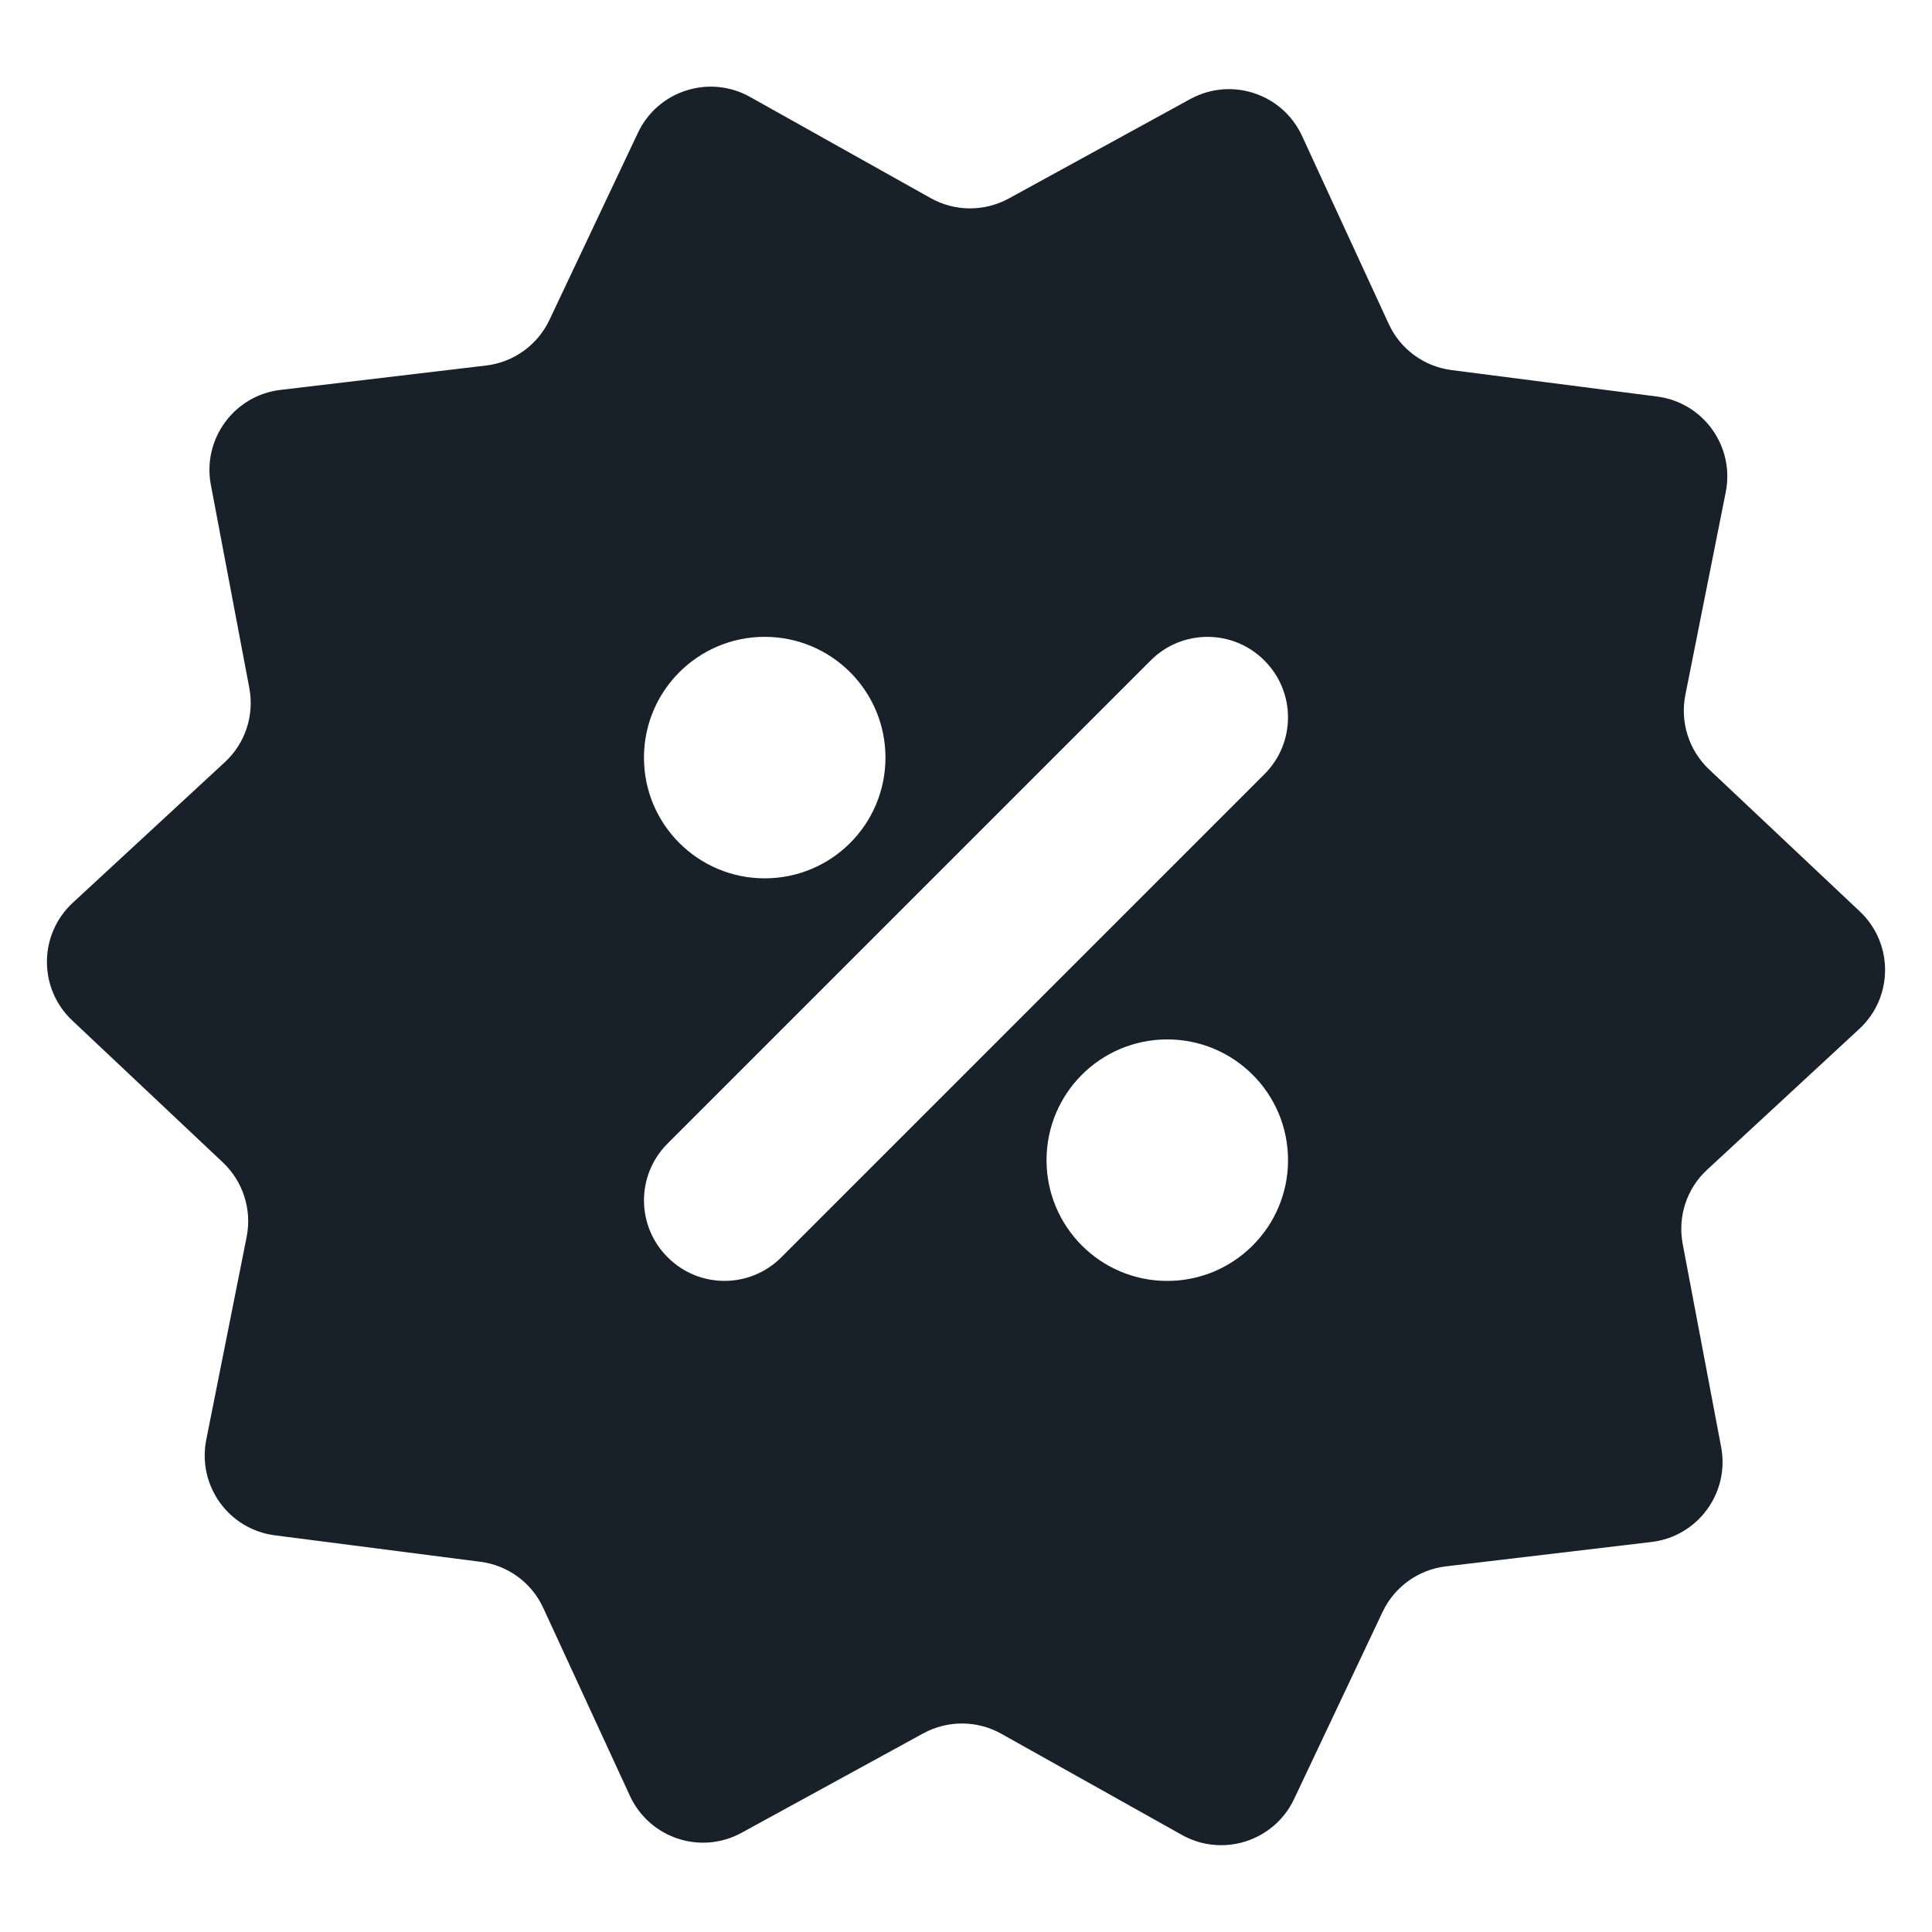 <svg width="16" height="16" viewBox="0 0 16 16" fill="none" xmlns="http://www.w3.org/2000/svg">
<g clip-path="url(#clip0_2266_35732)">
<path fill-rule="evenodd" clip-rule="evenodd" d="M6.212 0.803C5.875 0.614 5.448 0.75 5.283 1.1L4.55 2.65C4.452 2.857 4.254 3 4.026 3.027L2.323 3.229C1.94 3.274 1.675 3.635 1.746 4.014L2.065 5.699C2.107 5.925 2.031 6.156 1.862 6.312L0.603 7.476C0.319 7.739 0.317 8.186 0.598 8.451L1.846 9.627C2.013 9.785 2.087 10.017 2.043 10.242L1.708 11.924C1.633 12.303 1.894 12.666 2.277 12.715L3.978 12.934C4.206 12.963 4.403 13.107 4.499 13.316L5.217 14.873C5.379 15.223 5.803 15.364 6.142 15.178L7.646 14.355C7.848 14.245 8.092 14.246 8.292 14.358L9.788 15.196C10.125 15.385 10.552 15.248 10.717 14.899L11.45 13.349C11.548 13.142 11.746 12.999 11.974 12.972L13.677 12.77C14.06 12.725 14.325 12.364 14.254 11.985L13.935 10.3C13.893 10.074 13.969 9.842 14.138 9.687L15.397 8.522C15.681 8.26 15.683 7.813 15.402 7.548L14.154 6.372C13.987 6.214 13.913 5.982 13.957 5.757L14.292 4.075C14.367 3.696 14.106 3.333 13.723 3.284L12.022 3.065C11.794 3.036 11.597 2.892 11.501 2.683L10.783 1.126C10.621 0.775 10.197 0.635 9.858 0.82L8.354 1.644C8.152 1.754 7.908 1.753 7.708 1.641L6.212 0.803ZM5.529 10.412C5.789 10.673 6.211 10.673 6.471 10.412L10.471 6.412C10.732 6.152 10.732 5.73 10.471 5.47C10.211 5.209 9.789 5.209 9.529 5.47L5.529 9.47C5.268 9.73 5.268 10.152 5.529 10.412ZM5.333 6.274C5.333 6.827 5.781 7.274 6.333 7.274C6.886 7.274 7.333 6.827 7.333 6.274C7.333 5.722 6.886 5.274 6.333 5.274C5.781 5.274 5.333 5.722 5.333 6.274ZM8.667 9.608C8.667 10.16 9.114 10.608 9.667 10.608C10.219 10.608 10.667 10.16 10.667 9.608C10.667 9.055 10.219 8.608 9.667 8.608C9.114 8.608 8.667 9.055 8.667 9.608Z" fill="#18202A"/>
</g>
<defs>
<clipPath id="clip0_2266_35732">
<rect width="16" height="16" fill="white"/>
</clipPath>
</defs>
</svg>
